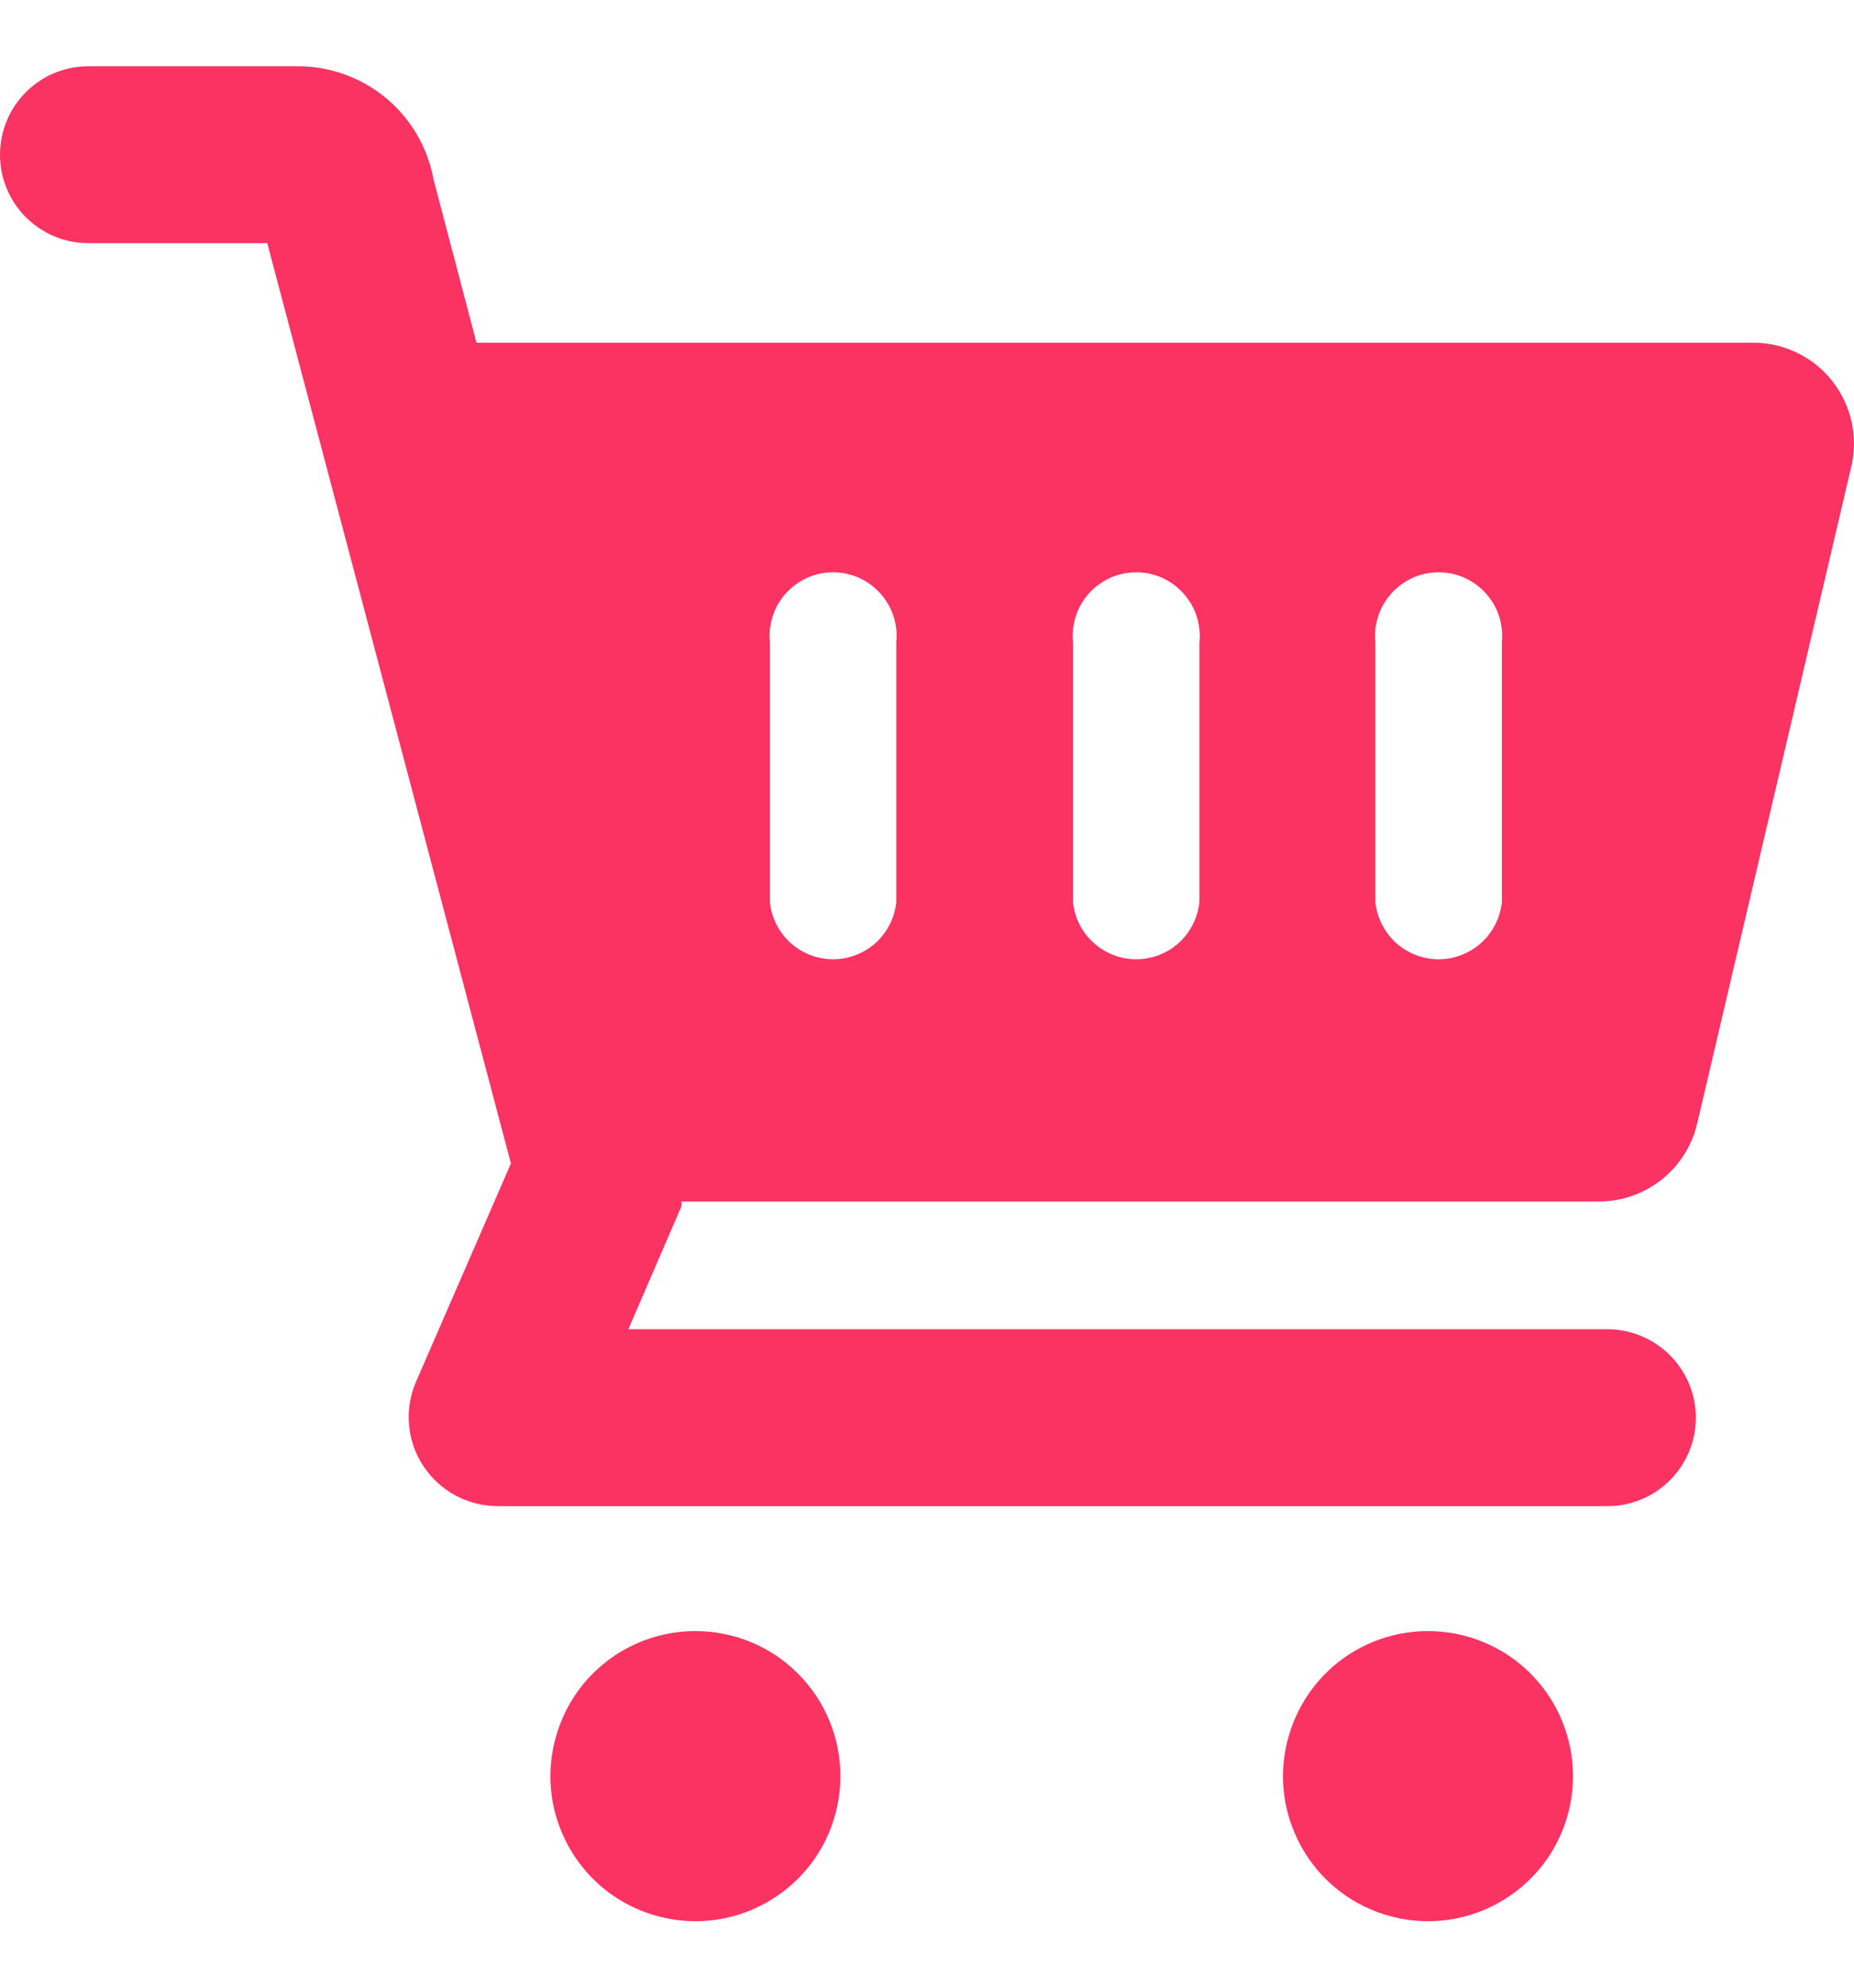 <svg width="14" height="15" viewBox="0 0 14 15" fill="none" xmlns="http://www.w3.org/2000/svg">
<g opacity="0.8">
<path d="M5.251 12.309C5.035 12.309 4.823 12.373 4.643 12.493C4.463 12.613 4.322 12.784 4.24 12.985C4.157 13.185 4.135 13.405 4.177 13.617C4.22 13.829 4.324 14.025 4.477 14.178C4.63 14.331 4.825 14.435 5.038 14.477C5.25 14.52 5.47 14.498 5.67 14.415C5.87 14.332 6.041 14.192 6.162 14.012C6.282 13.832 6.346 13.62 6.346 13.403C6.346 13.113 6.231 12.835 6.025 12.629C5.82 12.424 5.542 12.309 5.251 12.309ZM10.783 12.309C10.567 12.309 10.355 12.373 10.175 12.493C9.995 12.613 9.855 12.784 9.772 12.985C9.689 13.185 9.667 13.405 9.709 13.617C9.752 13.829 9.856 14.025 10.009 14.178C10.162 14.331 10.357 14.435 10.57 14.477C10.782 14.52 11.002 14.498 11.202 14.415C11.402 14.332 11.573 14.192 11.694 14.012C11.814 13.832 11.878 13.62 11.878 13.403C11.878 13.113 11.763 12.835 11.557 12.629C11.352 12.424 11.074 12.309 10.783 12.309Z" fill="#F9003B"/>
<path d="M13.244 2.586H3.598L3.274 1.355C3.23 1.112 3.101 0.893 2.91 0.736C2.719 0.58 2.479 0.496 2.232 0.5H0.667C0.49 0.5 0.321 0.57 0.195 0.696C0.07 0.821 0 0.991 0 1.168C0 1.345 0.07 1.514 0.195 1.639C0.321 1.765 0.49 1.835 0.667 1.835H2.018L3.858 8.78L3.139 10.433C3.096 10.535 3.079 10.646 3.089 10.756C3.099 10.866 3.136 10.972 3.197 11.064C3.258 11.156 3.341 11.232 3.438 11.285C3.535 11.337 3.644 11.365 3.754 11.366H12.138C12.315 11.366 12.485 11.296 12.61 11.171C12.735 11.046 12.806 10.876 12.806 10.699C12.806 10.522 12.735 10.352 12.61 10.227C12.485 10.102 12.315 10.031 12.138 10.031H4.745L5.146 9.103C5.146 9.103 5.146 9.077 5.146 9.067H12.07C12.243 9.068 12.411 9.01 12.546 8.903C12.682 8.796 12.777 8.646 12.816 8.478L13.979 3.524C14.005 3.413 14.007 3.297 13.982 3.185C13.958 3.073 13.908 2.968 13.838 2.878C13.767 2.787 13.677 2.714 13.574 2.664C13.471 2.613 13.358 2.587 13.244 2.586ZM6.768 6.809C6.755 6.927 6.7 7.036 6.612 7.116C6.524 7.195 6.409 7.239 6.291 7.239C6.172 7.239 6.058 7.195 5.97 7.116C5.882 7.036 5.826 6.927 5.814 6.809V4.849C5.807 4.782 5.814 4.714 5.835 4.65C5.855 4.586 5.889 4.528 5.934 4.478C5.979 4.428 6.034 4.388 6.096 4.36C6.157 4.333 6.224 4.319 6.291 4.319C6.358 4.319 6.424 4.333 6.486 4.36C6.547 4.388 6.602 4.428 6.647 4.478C6.692 4.528 6.726 4.586 6.747 4.65C6.768 4.714 6.775 4.782 6.768 4.849V6.809ZM9.057 6.809C9.044 6.927 8.989 7.036 8.901 7.116C8.813 7.195 8.698 7.239 8.58 7.239C8.461 7.239 8.347 7.195 8.259 7.116C8.17 7.036 8.115 6.927 8.103 6.809V4.849C8.096 4.782 8.103 4.714 8.124 4.65C8.144 4.586 8.178 4.528 8.223 4.478C8.268 4.428 8.323 4.388 8.385 4.36C8.446 4.333 8.512 4.319 8.58 4.319C8.647 4.319 8.713 4.333 8.775 4.36C8.836 4.388 8.891 4.428 8.936 4.478C8.981 4.528 9.015 4.586 9.036 4.65C9.057 4.714 9.064 4.782 9.057 4.849V6.809ZM11.341 6.809C11.328 6.927 11.273 7.036 11.184 7.116C11.096 7.195 10.982 7.239 10.863 7.239C10.745 7.239 10.63 7.195 10.542 7.116C10.454 7.036 10.399 6.927 10.386 6.809V4.849C10.379 4.782 10.386 4.714 10.407 4.65C10.428 4.586 10.462 4.528 10.507 4.478C10.552 4.428 10.607 4.388 10.668 4.36C10.73 4.333 10.796 4.319 10.863 4.319C10.931 4.319 10.997 4.333 11.058 4.36C11.12 4.388 11.175 4.428 11.22 4.478C11.265 4.528 11.299 4.586 11.32 4.65C11.34 4.714 11.347 4.782 11.341 4.849V6.809Z" fill="#F9003B"/>
</g>
</svg>
